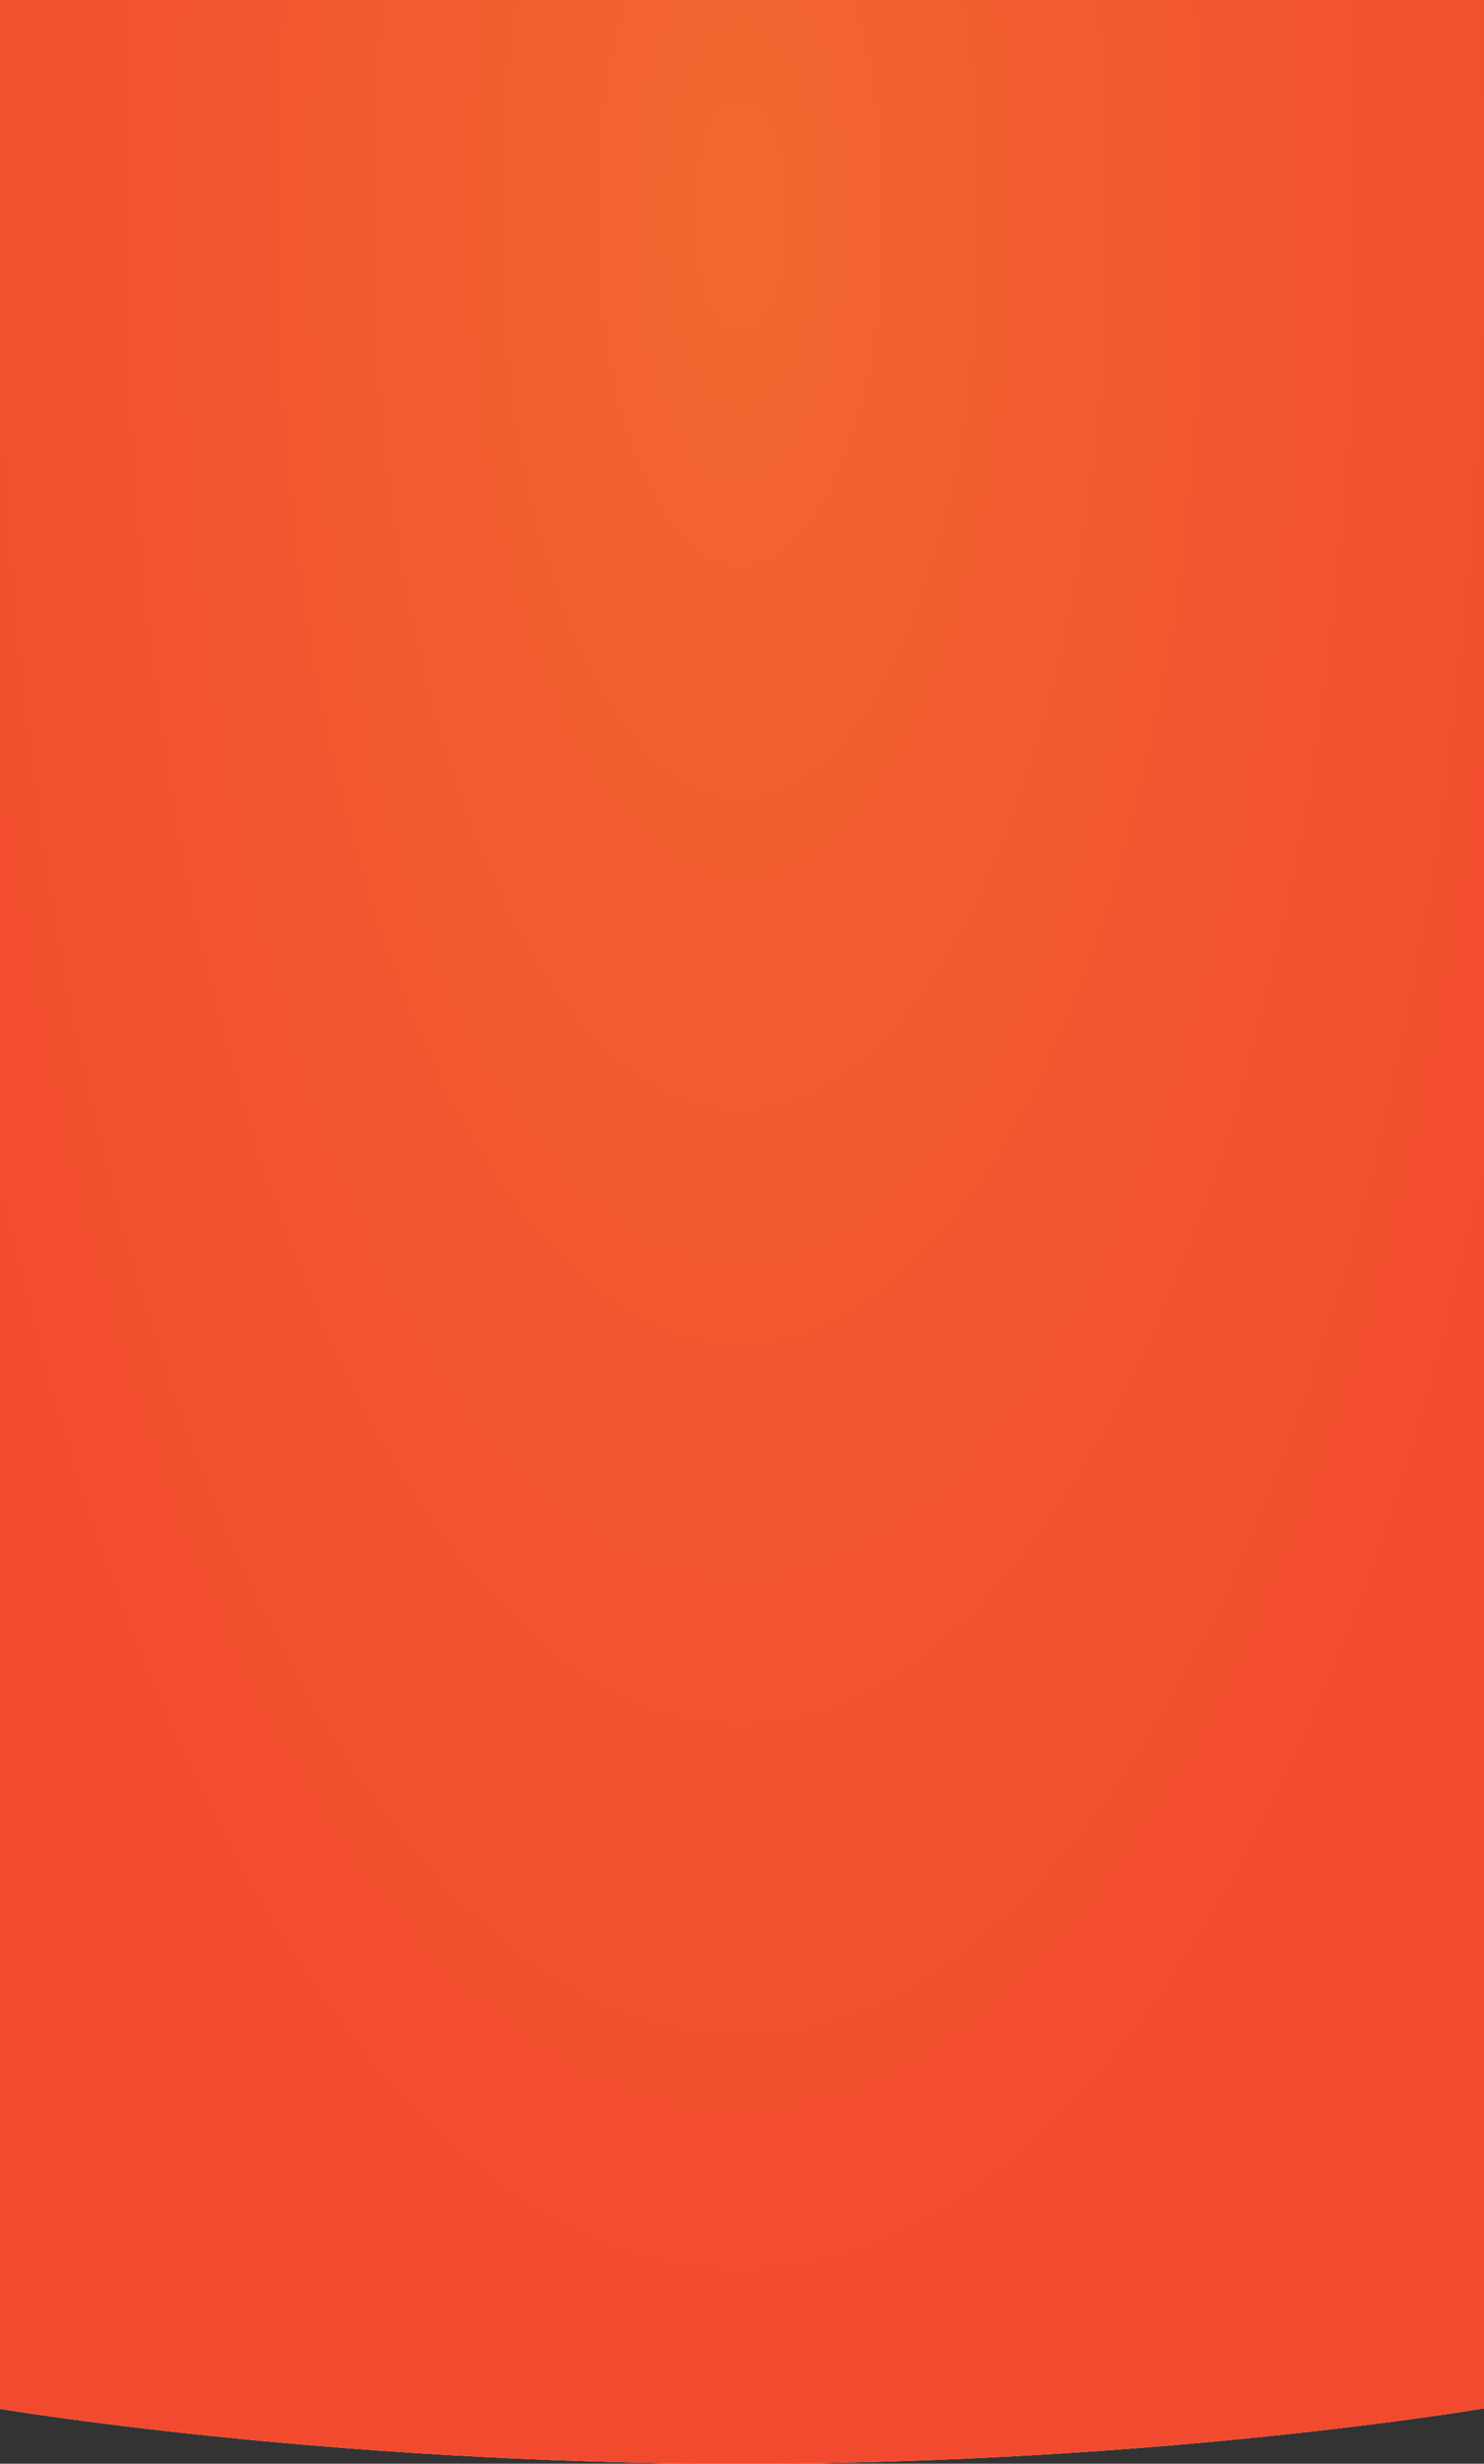 <svg width="414" height="687" viewBox="0 0 414 687" fill="none" xmlns="http://www.w3.org/2000/svg">
<rect x="0" y="0" width="414" height="687" fill="#333333" stroke="none"/>
<path d="M-1 -303.458H414V671.542C414 671.542 324 687 207 687C90 687 -1 671.542 -1 671.542V-303.458Z" fill="url(#paint0_radial)"/>
<path d="M-1 -303.458H414V671.542C414 671.542 324 687 207 687C90 687 -1 671.542 -1 671.542V-303.458Z" fill="url(#paint1_radial)"/>
<defs>
<radialGradient id="paint0_radial" cx="0" cy="0" r="1" gradientUnits="userSpaceOnUse" gradientTransform="translate(206.5 -377.917) rotate(90) scale(1057.73 443.186)">
<stop stop-color="#D1E6FB"/>
<stop offset="0.752" stop-color="#F4F7F9"/>
<stop offset="0.856" stop-color="#FDFEFF"/>
<stop offset="0.908" stop-color="#FEFCF3"/>
<stop offset="1" stop-color="#FFF8DD"/>
</radialGradient>
<radialGradient id="paint1_radial" cx="0" cy="0" r="1" gradientUnits="userSpaceOnUse" gradientTransform="translate(206.5 64.927) rotate(90) scale(1185.07 496.54)">
<stop stop-color="#F2672F"/>
<stop offset="0.52" stop-color="#F24A2F"/>
<stop offset="1" stop-color="#F24A2F"/>
</radialGradient>
</defs>
</svg>
